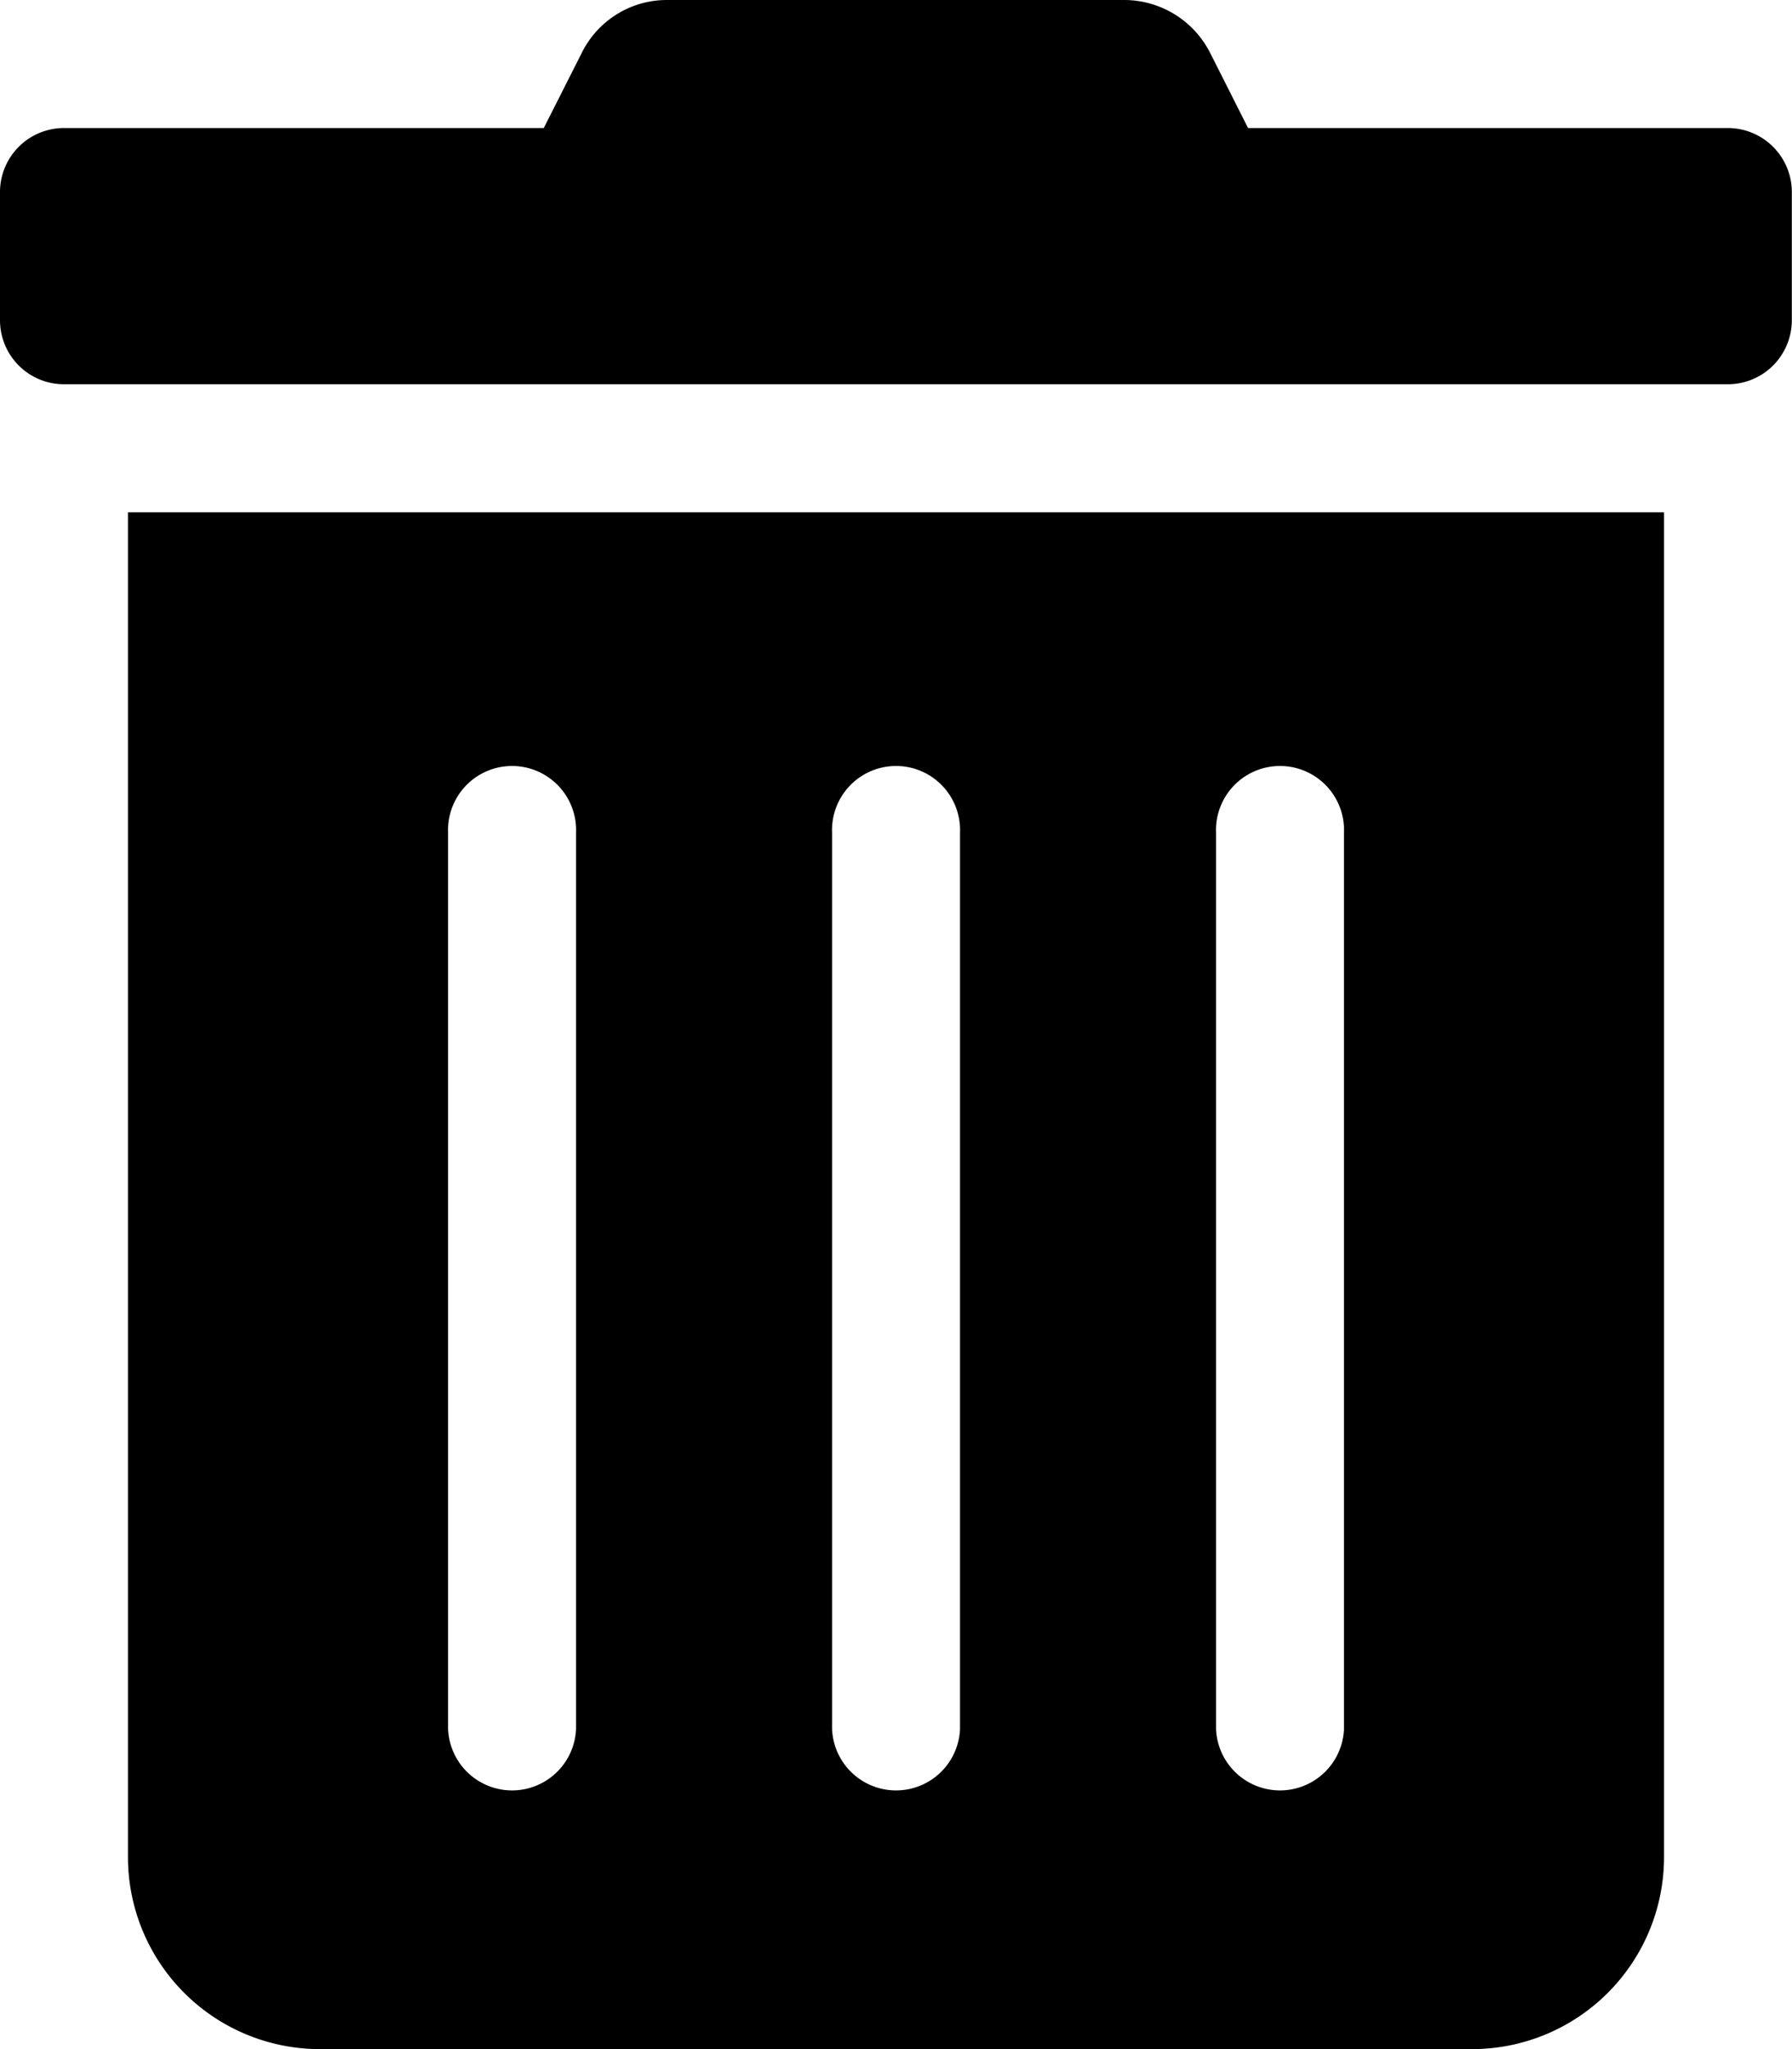 <svg xmlns="http://www.w3.org/2000/svg" width="20.432" height="23.351" viewBox="0 0 20.432 23.351">
  <path id="Icon_awesome-trash-alt" data-name="Icon awesome-trash-alt" d="M1.459,21.162a2.189,2.189,0,0,0,2.189,2.189H16.784a2.189,2.189,0,0,0,2.189-2.189V5.838H1.459ZM13.865,9.486a.73.73,0,1,1,1.459,0V19.7a.73.73,0,0,1-1.459,0Zm-4.378,0a.73.73,0,1,1,1.459,0V19.7a.73.73,0,0,1-1.459,0Zm-4.378,0a.73.73,0,1,1,1.459,0V19.7a.73.73,0,0,1-1.459,0ZM19.7,1.459H14.23L13.8.607A1.1,1.1,0,0,0,12.82,0H7.607a1.082,1.082,0,0,0-.976.607L6.2,1.459H.73a.73.73,0,0,0-.73.73V3.649a.73.73,0,0,0,.73.73H19.7a.73.73,0,0,0,.73-.73V2.189A.73.73,0,0,0,19.7,1.459Z"/>
</svg>
